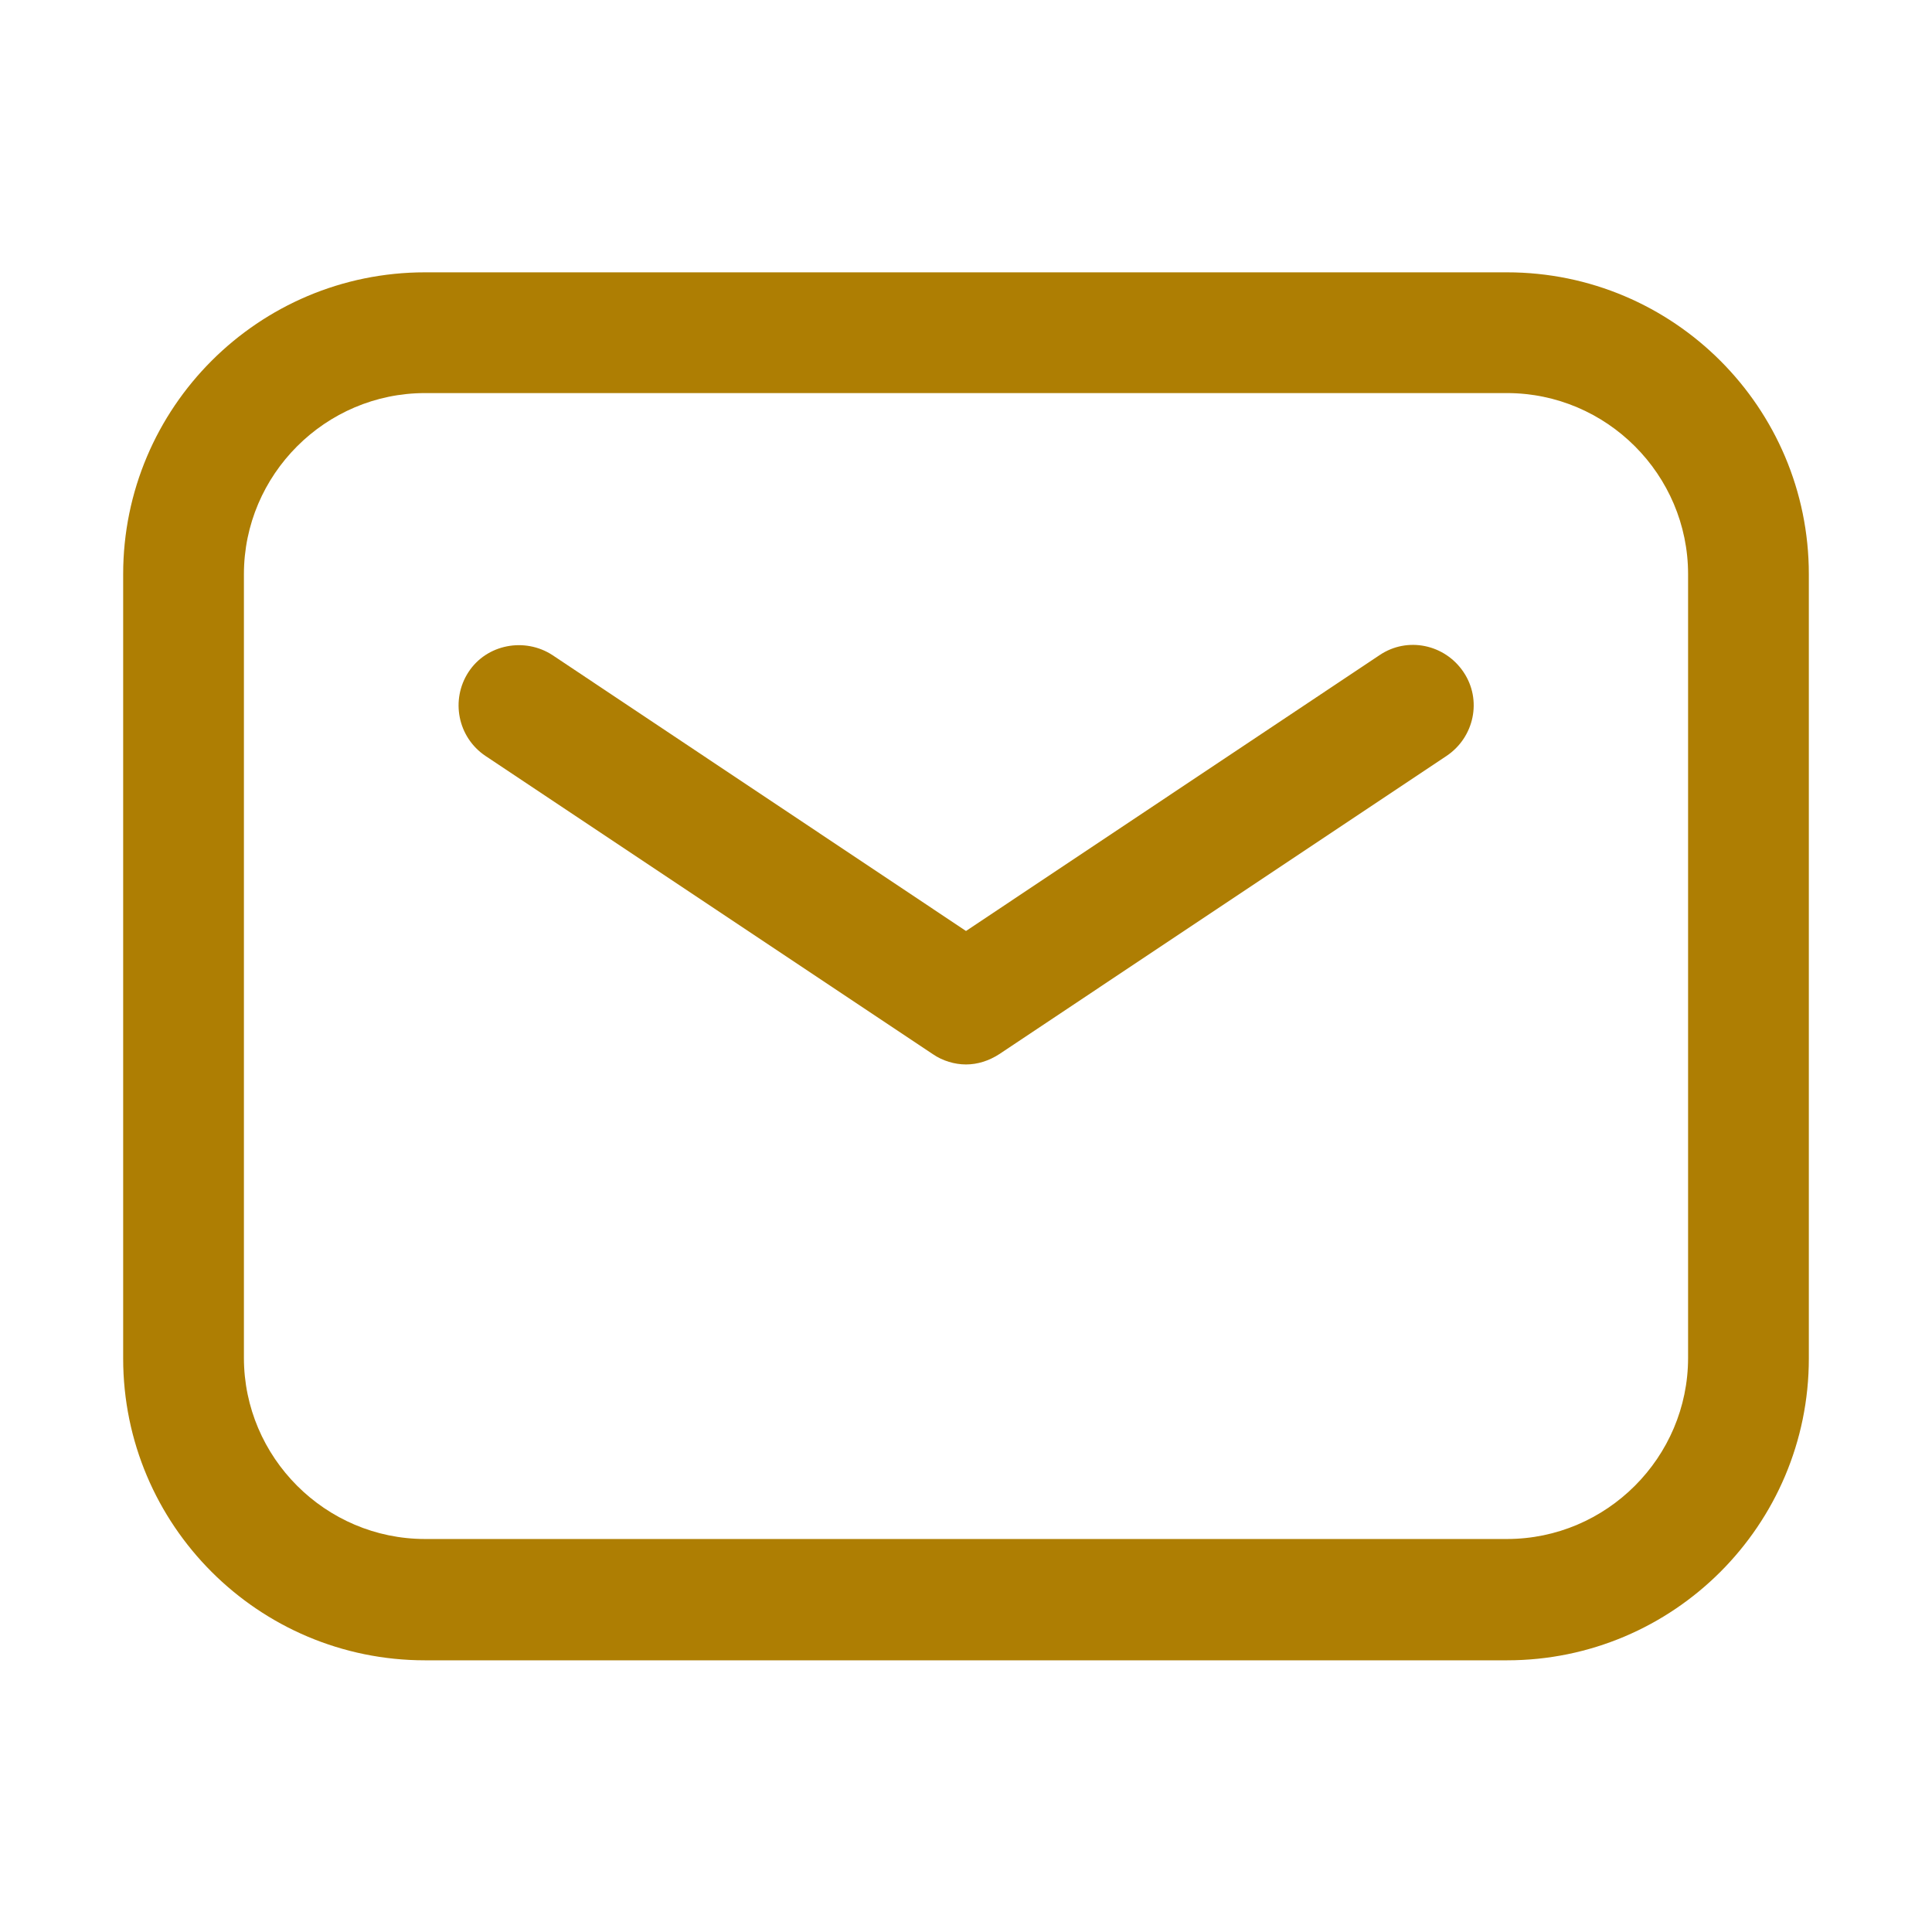 <svg width="24" height="24" viewBox="0 0 24 24" fill="none" xmlns="http://www.w3.org/2000/svg">
<path d="M18.72 3.383H5.28C3.21 3.383 1.53 5.063 1.53 7.133V16.875C1.53 18.945 3.21 20.625 5.28 20.625H18.72C20.79 20.625 22.47 18.945 22.47 16.875V7.133C22.47 5.063 20.79 3.383 18.72 3.383ZM20.97 16.868C20.97 18.105 19.958 19.118 18.72 19.118H5.28C4.043 19.118 3.03 18.105 3.03 16.868V7.133C3.03 5.895 4.043 4.883 5.28 4.883H18.72C19.958 4.883 20.97 5.895 20.97 7.133V16.868ZM18.18 8.348C18.413 8.693 18.315 9.158 17.97 9.39L12.413 13.095C12.285 13.178 12.143 13.223 12 13.223C11.858 13.223 11.708 13.178 11.588 13.095L6.03 9.39C5.685 9.158 5.595 8.693 5.82 8.348C6.045 8.003 6.518 7.913 6.863 8.138L12 11.565L17.138 8.138C17.483 7.905 17.948 8.003 18.18 8.348Z" fill="#AE7E03"/>
</svg>
